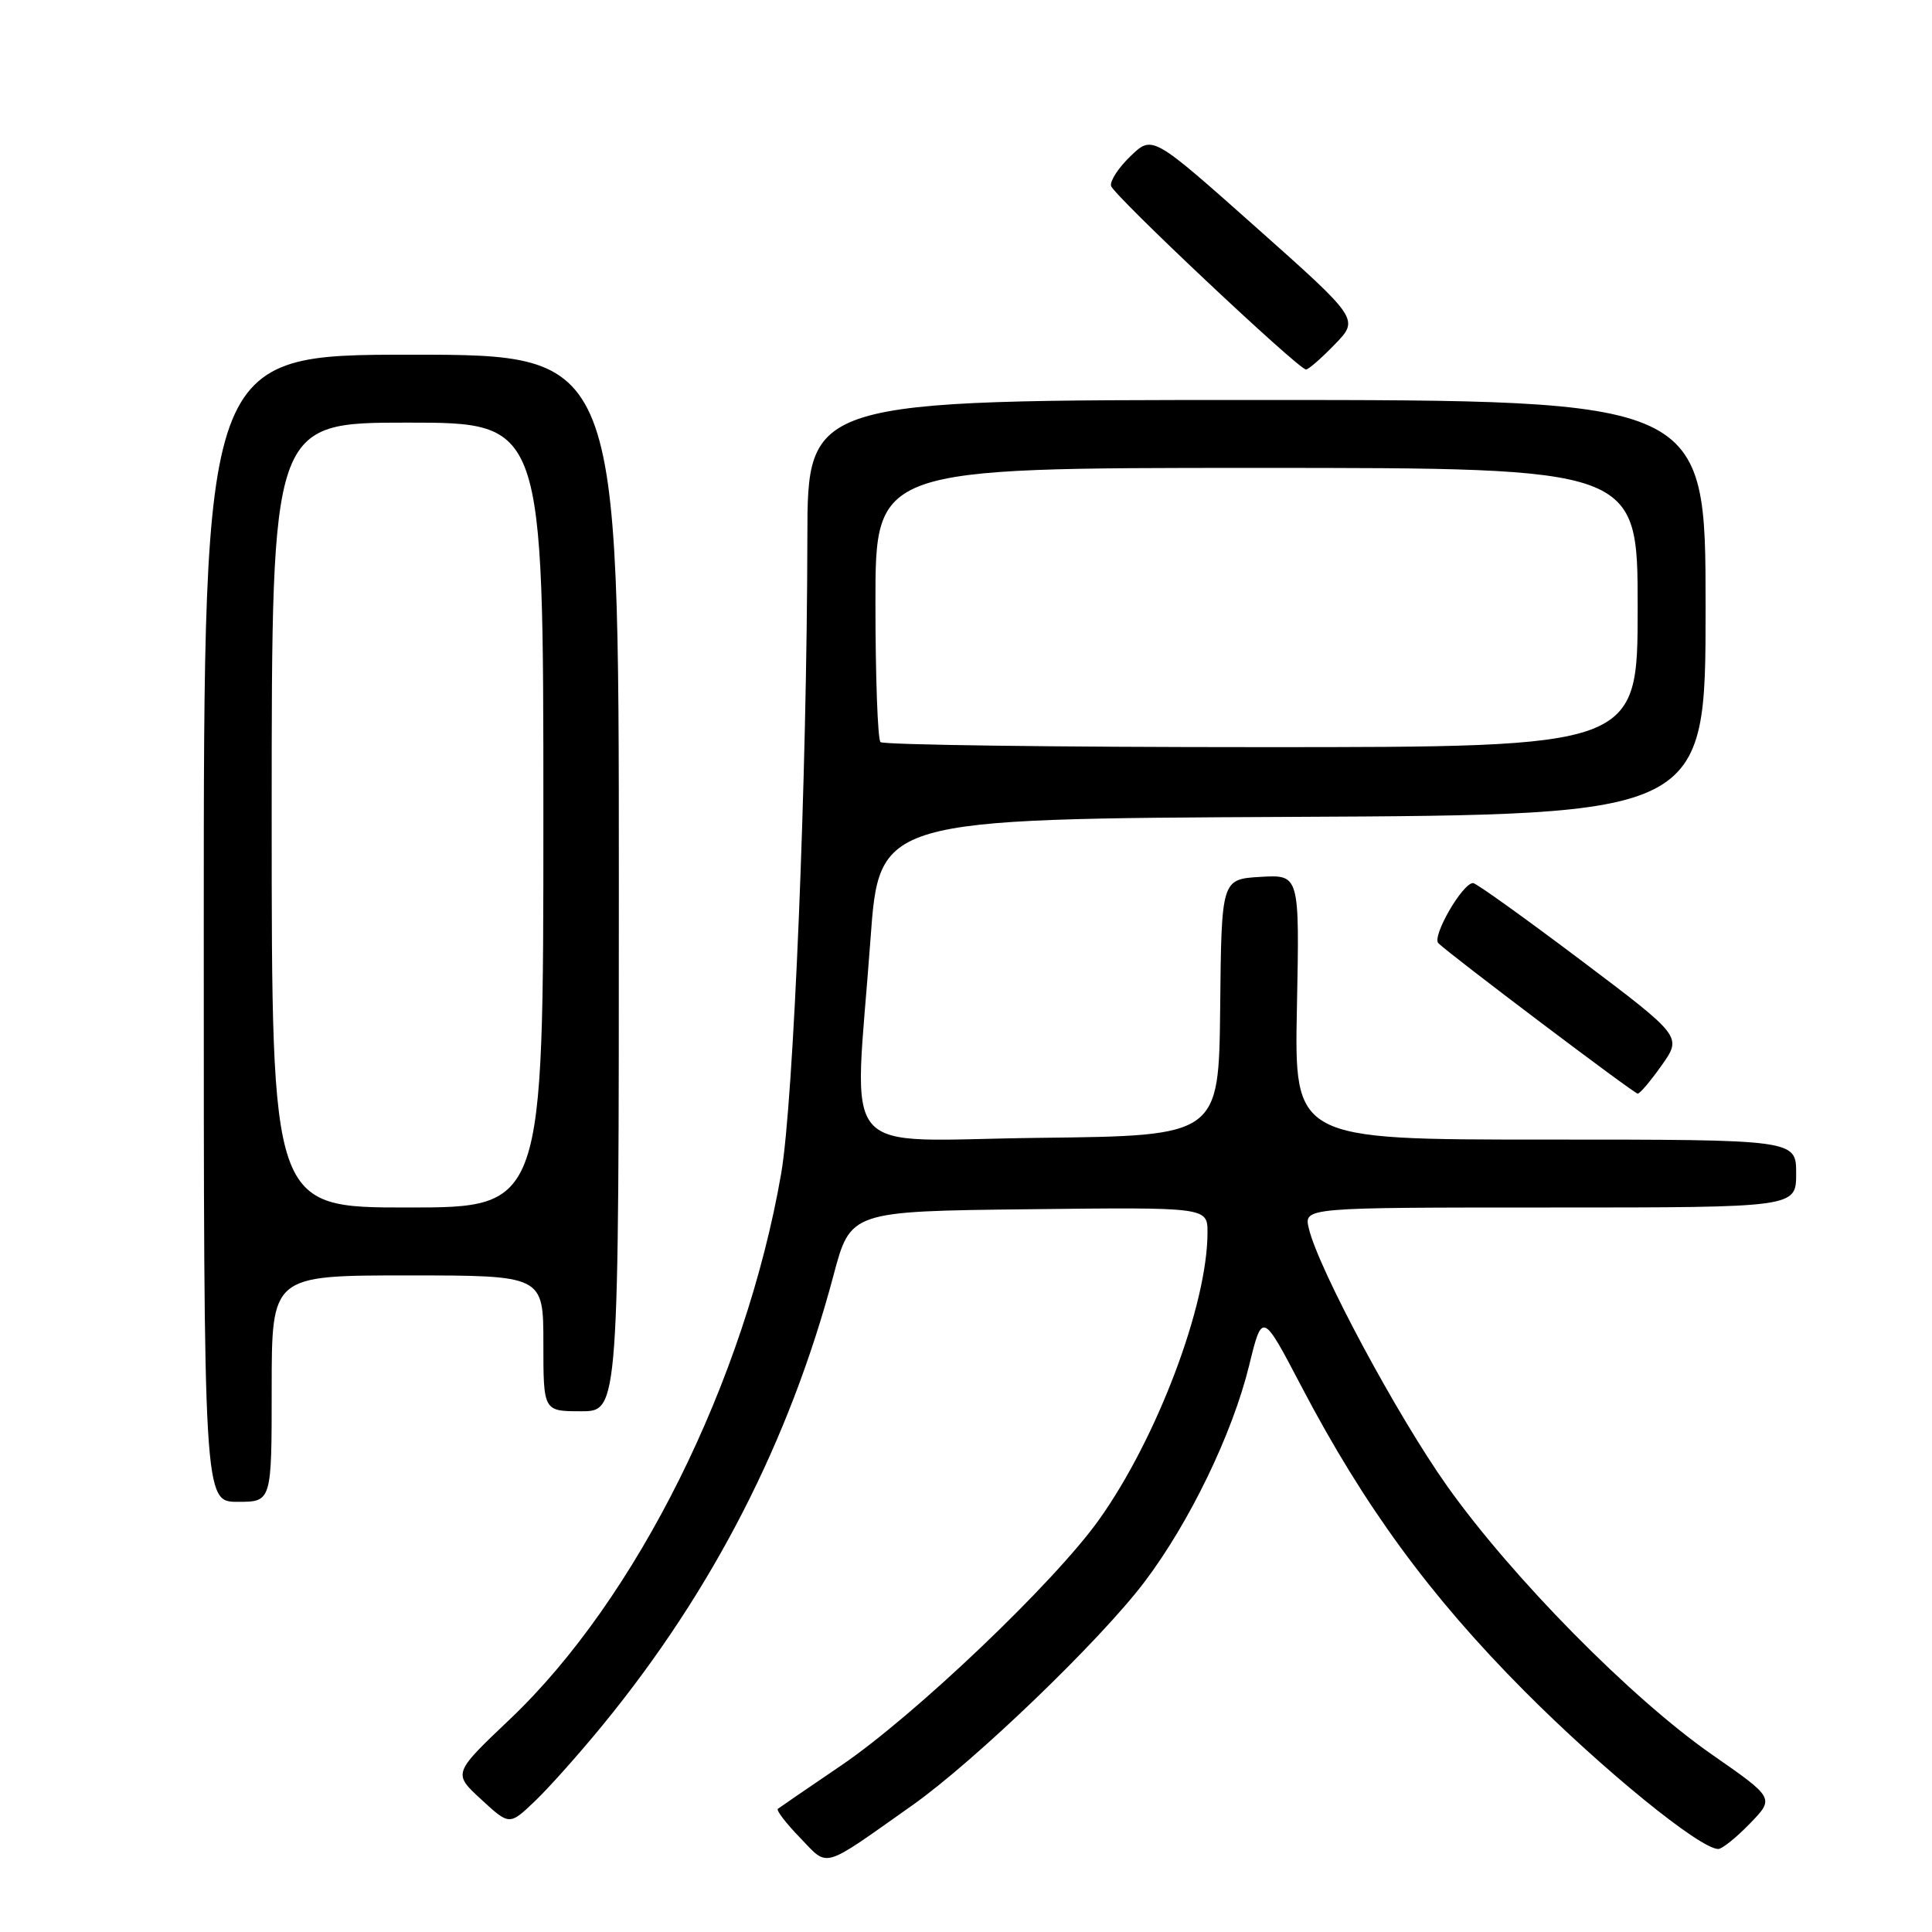<?xml version="1.0" encoding="UTF-8" standalone="no"?>
<!DOCTYPE svg PUBLIC "-//W3C//DTD SVG 1.1//EN" "http://www.w3.org/Graphics/SVG/1.1/DTD/svg11.dtd" >
<svg xmlns="http://www.w3.org/2000/svg" xmlns:xlink="http://www.w3.org/1999/xlink" version="1.1" viewBox="0 0 256 256">
 <g >
 <path fill="currentColor"
d=" M 120.86 239.23 C 129.13 233.39 145.80 217.36 151.66 209.60 C 157.63 201.71 163.30 189.97 165.51 180.96 C 167.26 173.81 167.26 173.81 172.45 183.72 C 180.73 199.53 189.49 211.51 201.99 224.07 C 212.35 234.49 225.25 245.00 227.68 245.00 C 228.19 245.00 230.08 243.48 231.87 241.63 C 235.14 238.26 235.14 238.26 226.82 232.47 C 216.17 225.06 200.38 209.05 191.78 196.95 C 185.15 187.62 174.67 168.09 173.42 162.75 C 172.78 160.00 172.78 160.00 205.39 160.00 C 238.00 160.00 238.00 160.00 238.00 155.50 C 238.00 151.00 238.00 151.00 204.75 151.00 C 171.50 151.00 171.50 151.00 171.85 133.44 C 172.20 115.89 172.20 115.89 167.03 116.19 C 161.85 116.50 161.85 116.50 161.68 133.50 C 161.50 150.50 161.50 150.50 137.75 150.77 C 110.48 151.08 113.19 154.25 115.34 124.50 C 116.50 108.50 116.50 108.50 171.25 108.24 C 226.00 107.98 226.00 107.98 226.00 80.49 C 226.00 53.00 226.00 53.00 166.50 53.00 C 107.00 53.00 107.00 53.00 106.98 71.25 C 106.93 102.95 105.16 145.96 103.51 155.50 C 98.76 182.88 84.36 211.86 67.56 227.81 C 60.01 234.98 60.01 234.98 63.76 238.43 C 67.50 241.88 67.50 241.88 70.85 238.69 C 72.70 236.93 76.78 232.35 79.93 228.50 C 94.47 210.71 104.60 190.95 110.44 169.00 C 112.70 160.50 112.70 160.50 136.35 160.23 C 160.00 159.96 160.00 159.96 160.00 163.32 C 160.00 172.88 153.29 190.64 145.61 201.39 C 139.68 209.71 121.20 227.31 111.48 233.92 C 107.09 236.90 103.31 239.49 103.07 239.68 C 102.83 239.87 104.15 241.59 106.01 243.51 C 109.85 247.48 108.71 247.81 120.86 239.23 Z  M 36.00 184.00 C 36.00 169.00 36.00 169.00 54.00 169.00 C 72.00 169.00 72.00 169.00 72.00 178.00 C 72.00 187.00 72.00 187.00 77.00 187.00 C 82.00 187.00 82.00 187.00 82.00 117.00 C 82.00 47.00 82.00 47.00 54.50 47.00 C 27.00 47.00 27.00 47.00 27.00 123.00 C 27.00 199.00 27.00 199.00 31.50 199.00 C 36.00 199.00 36.00 199.00 36.00 184.00 Z  M 220.19 141.15 C 222.88 137.34 222.88 137.34 209.39 127.17 C 201.96 121.58 195.58 117.00 195.19 117.01 C 193.78 117.02 189.70 124.10 190.59 124.98 C 192.12 126.49 216.47 144.87 217.00 144.91 C 217.28 144.94 218.71 143.24 220.19 141.15 Z  M 176.86 45.64 C 180.11 42.29 180.11 42.29 166.41 30.10 C 152.70 17.91 152.70 17.91 149.82 20.67 C 148.23 22.19 147.06 23.97 147.22 24.63 C 147.50 25.83 172.00 48.90 173.05 48.96 C 173.36 48.98 175.07 47.49 176.86 45.64 Z  M 116.67 98.33 C 116.30 97.97 116.00 89.64 116.00 79.83 C 116.00 62.00 116.00 62.00 166.50 62.00 C 217.00 62.00 217.00 62.00 217.00 80.50 C 217.00 99.00 217.00 99.00 167.17 99.00 C 139.76 99.00 117.03 98.70 116.67 98.33 Z  M 36.00 108.00 C 36.00 56.00 36.00 56.00 54.00 56.00 C 72.00 56.00 72.00 56.00 72.00 108.00 C 72.00 160.00 72.00 160.00 54.00 160.00 C 36.00 160.00 36.00 160.00 36.00 108.00 Z "/>
</g>
</svg>